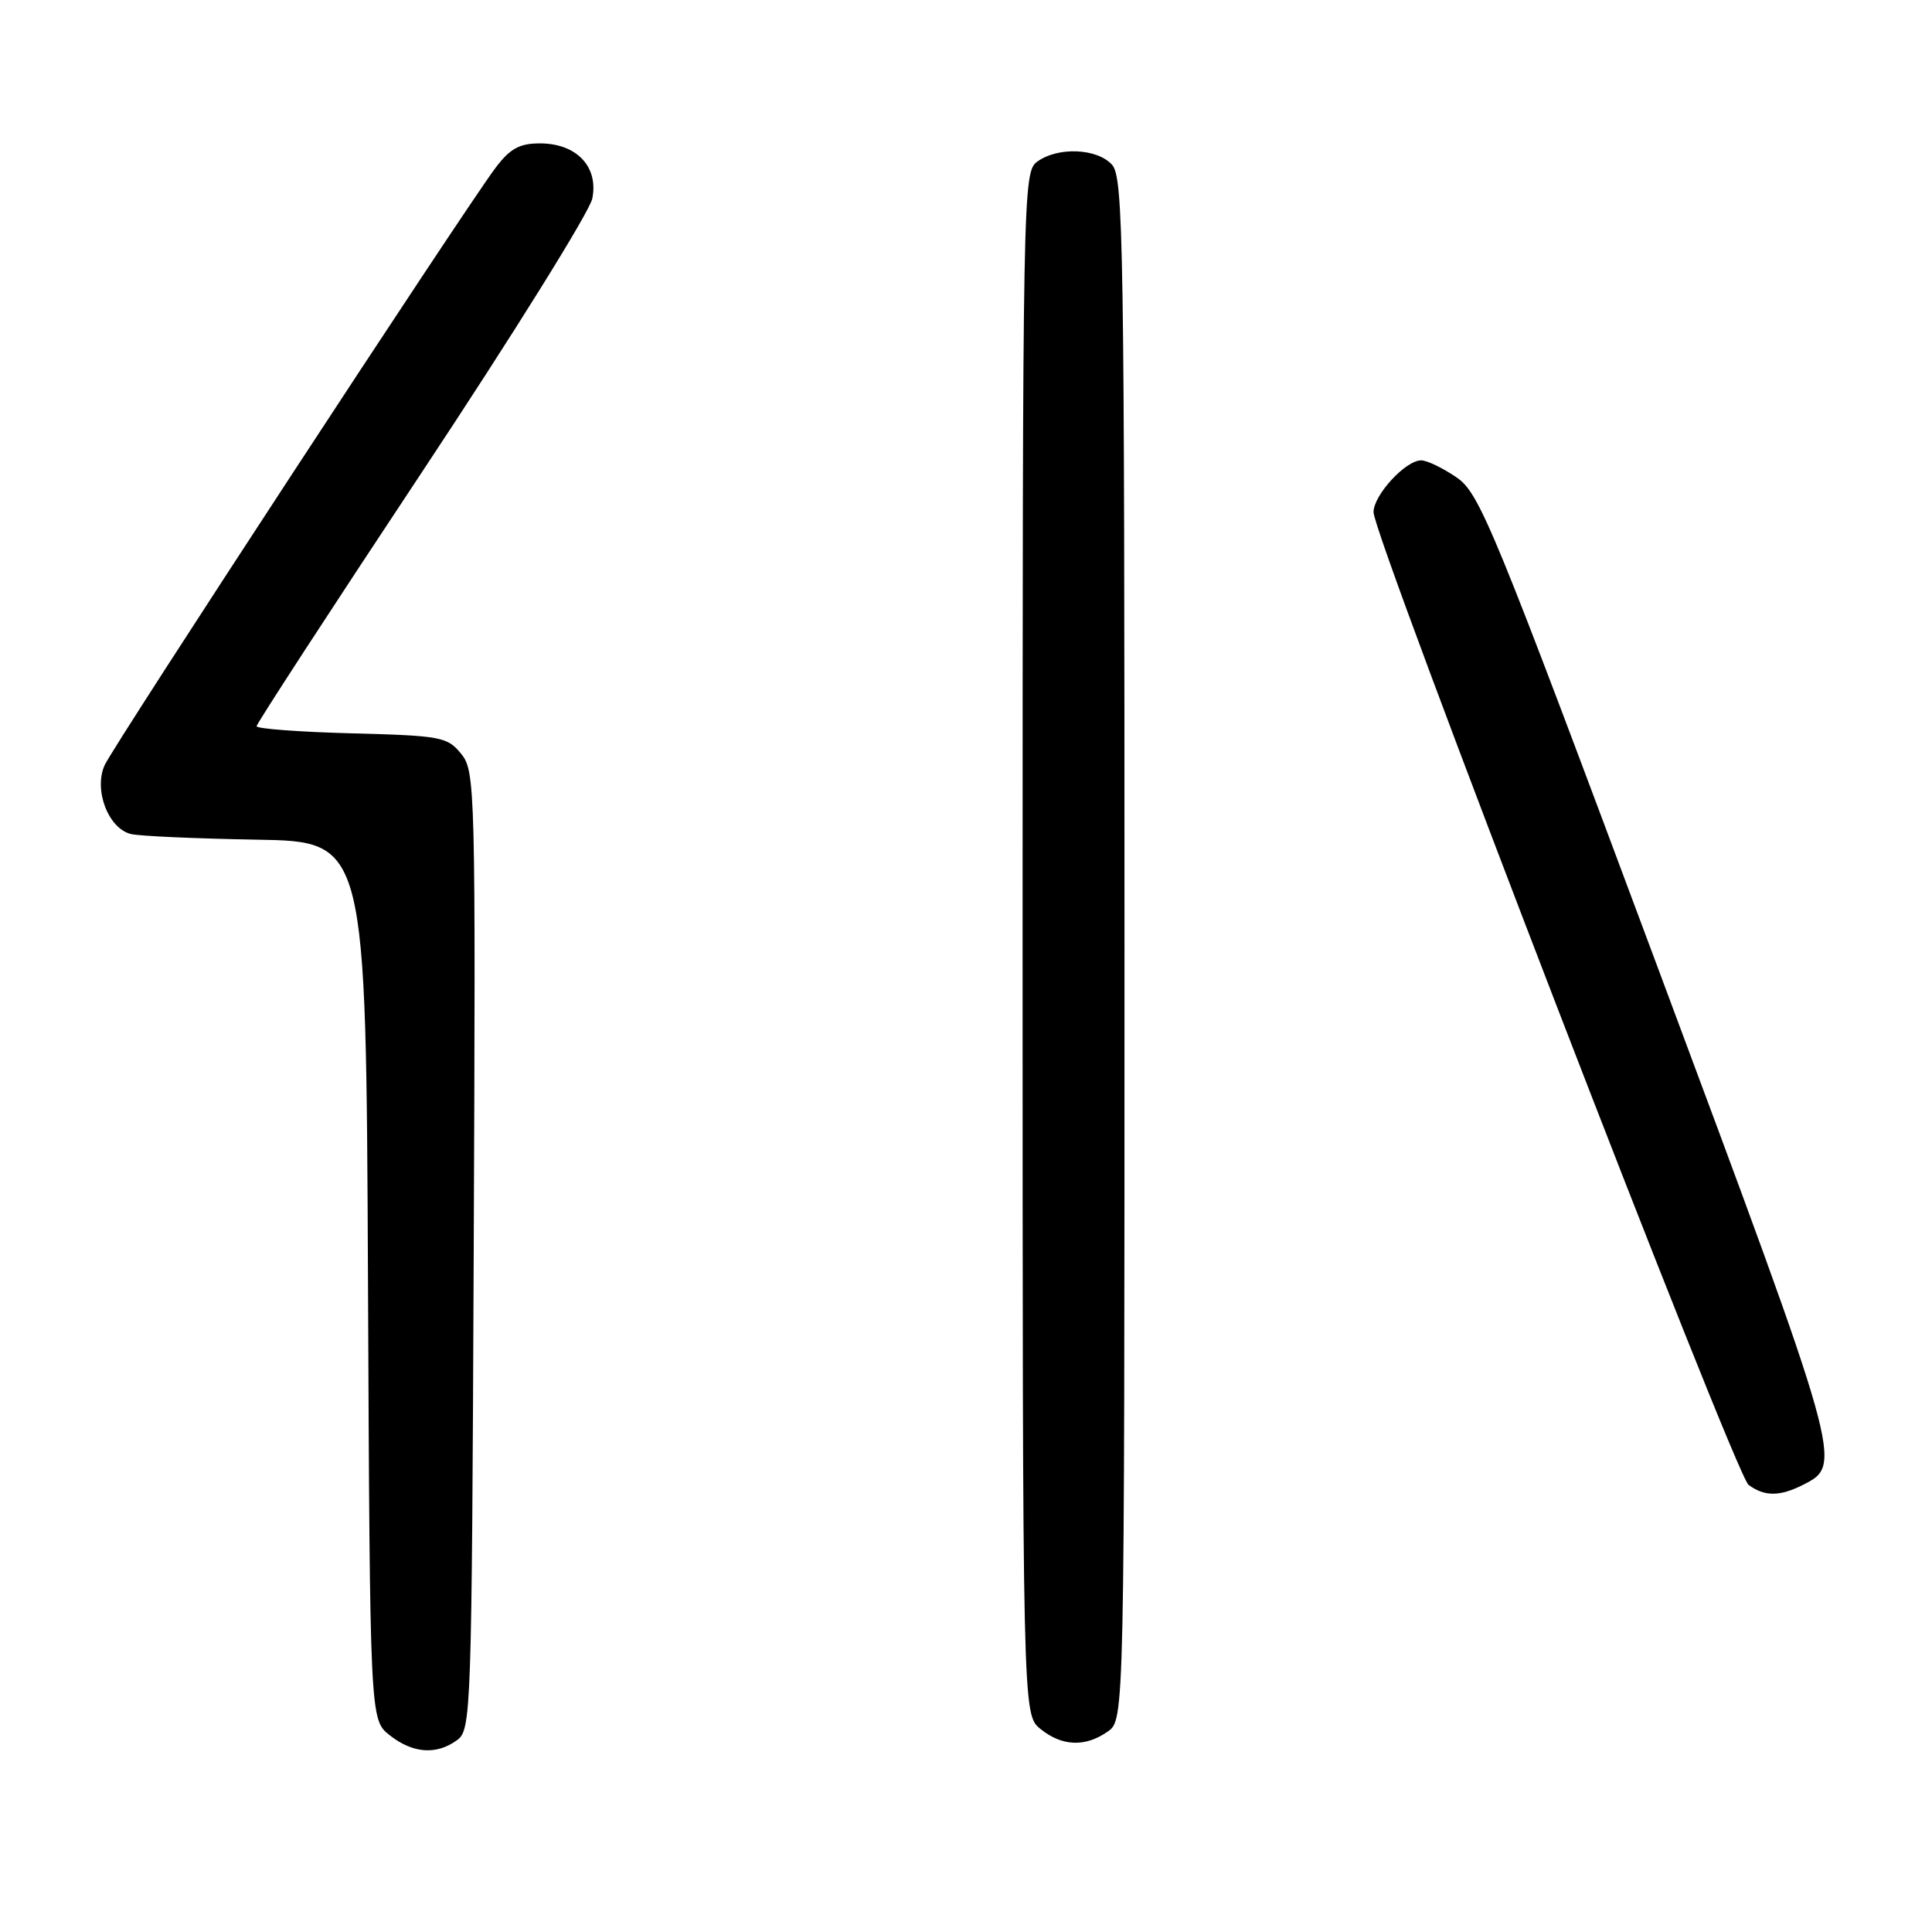 <?xml version="1.0" encoding="UTF-8" standalone="no"?>
<!DOCTYPE svg PUBLIC "-//W3C//DTD SVG 1.1//EN" "http://www.w3.org/Graphics/SVG/1.1/DTD/svg11.dtd" >
<svg xmlns="http://www.w3.org/2000/svg" xmlns:xlink="http://www.w3.org/1999/xlink" version="1.1" viewBox="0 0 256 256">
 <g >
 <path fill="currentColor"
d=" M 60.56 230.58 C 62.44 229.21 62.51 227.20 62.77 165.72 C 63.03 104.31 62.98 102.20 61.11 99.89 C 59.29 97.64 58.46 97.48 46.59 97.17 C 39.67 96.99 34.00 96.56 34.00 96.23 C 34.00 95.89 43.86 80.74 55.91 62.56 C 67.96 44.38 78.12 28.07 78.48 26.32 C 79.34 22.10 76.40 19.00 71.55 19.00 C 68.83 19.00 67.59 19.68 65.65 22.25 C 61.55 27.70 15.10 98.68 13.87 101.38 C 12.38 104.66 14.36 109.82 17.38 110.52 C 18.54 110.79 26.02 111.12 34.00 111.26 C 48.50 111.50 48.50 111.50 48.76 169.68 C 49.02 227.87 49.02 227.87 51.64 229.93 C 54.71 232.35 57.83 232.57 60.56 230.58 Z  M 146.78 229.44 C 149.00 227.89 149.00 227.89 149.00 125.77 C 149.00 32.16 148.86 23.51 147.35 21.83 C 145.37 19.64 140.17 19.43 137.44 21.42 C 135.54 22.81 135.50 25.03 135.50 125.01 C 135.50 227.18 135.50 227.18 137.86 229.09 C 140.72 231.41 143.80 231.53 146.78 229.44 Z  M 238.93 196.74 C 244.21 194.05 244.23 194.09 219.53 127.85 C 197.78 69.54 196.07 65.35 192.99 63.25 C 191.18 62.01 189.08 61.00 188.31 61.00 C 186.24 61.00 182.00 65.61 182.00 67.86 C 182.00 71.18 229.90 195.42 231.69 196.75 C 233.81 198.32 235.83 198.31 238.93 196.74 Z "/>
</g>
</svg>